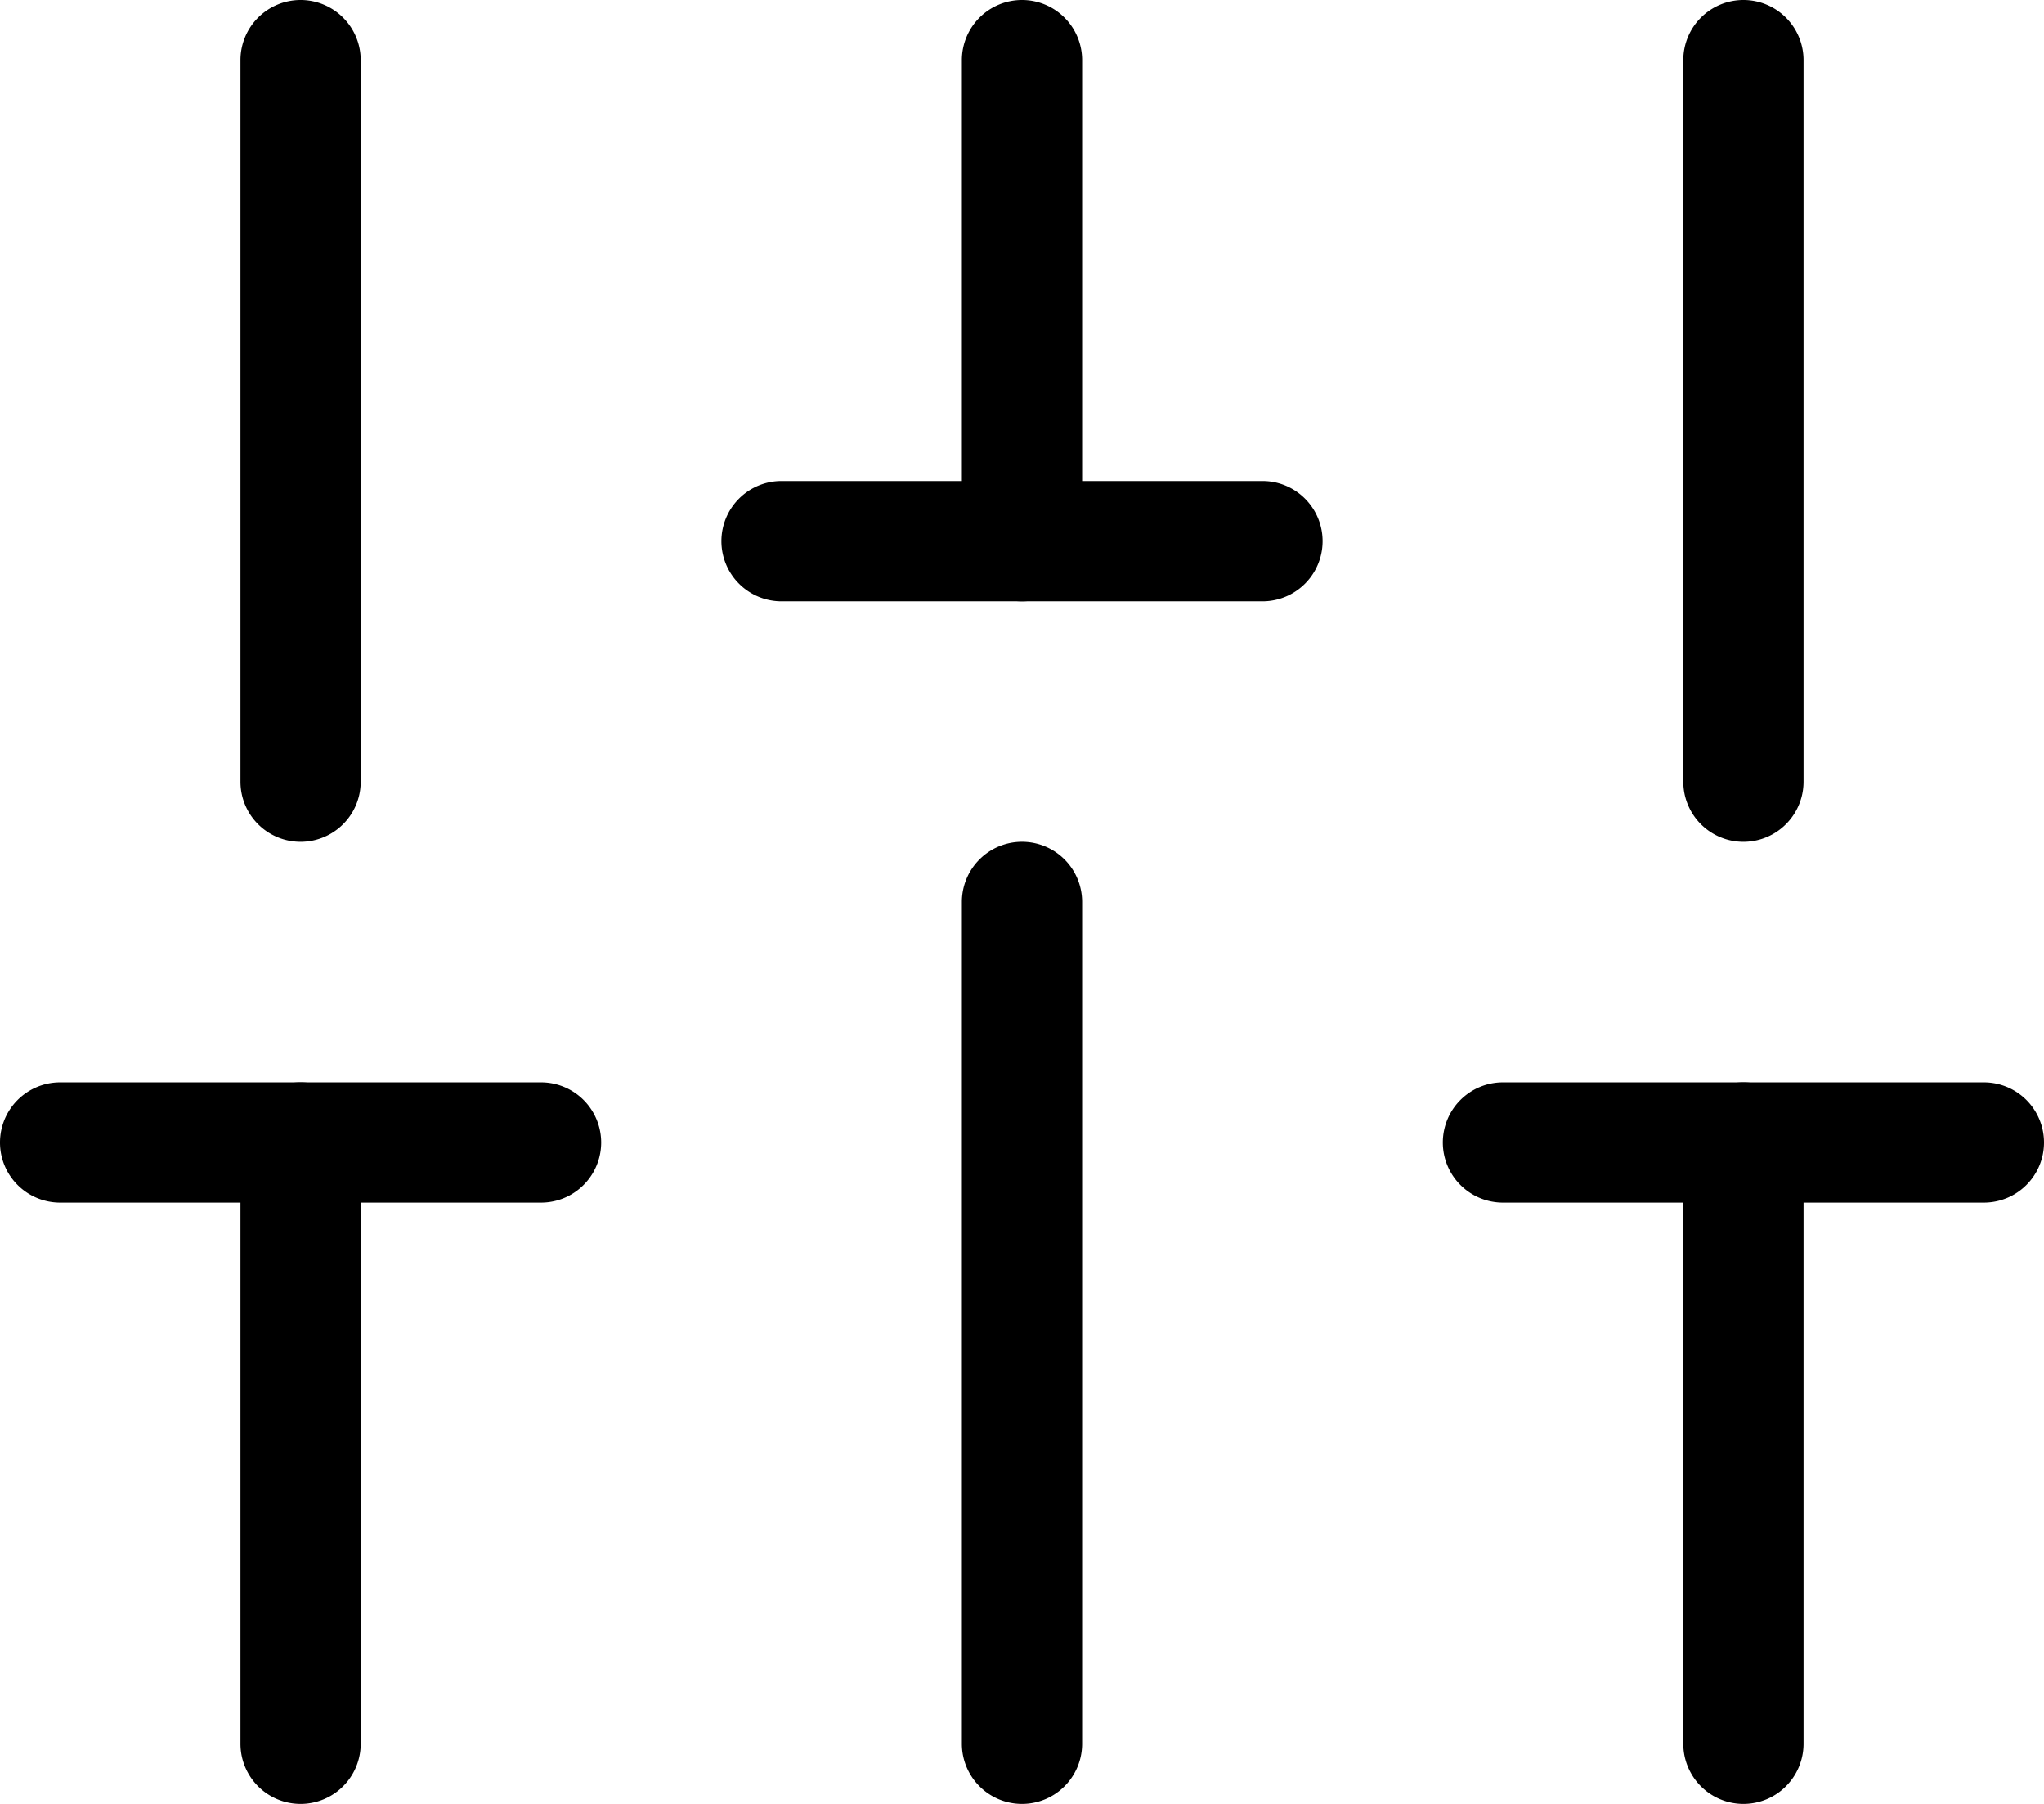 <svg width="17" height="15" xmlns="http://www.w3.org/2000/svg">
<path fill-rule="evenodd" clip-rule="evenodd" d="M2.5 0a.5.5 0 01.5.5v6a.5.5 0 11-1 0v-6a.5.5 0 01.5-.5zM8.5 7a.5.5 0 01.5.5v7a.5.5 0 01-1 0v-7a.5.5 0 01.5-.5zM8.5 0a.5.5 0 01.5.5v4a.5.5 0 11-1 0v-4a.5.5 0 01.5-.5zM14.5 9a.5.5 0 01.5.5v5a.5.5 0 11-1 0v-5a.5.5 0 01.5-.5zM14.5 0a.5.5 0 01.5.5v6a.5.5 0 11-1 0v-6a.5.5 0 01.5-.5zM2.5 9a.5.5 0 01.5.5v5a.5.5 0 01-1 0v-5a.5.5 0 01.5-.5z" />
<path fill-rule="evenodd" clip-rule="evenodd" d="M0 9.5A.5.5 0 01.5 9h4a.5.5 0 010 1h-4a.5.5 0 01-.5-.5zM6 4.5a.5.5 0 01.5-.5h4a.5.5 0 110 1h-4a.5.5 0 01-.5-.5zM12 9.5a.5.5 0 01.5-.5h4a.5.5 0 110 1h-4a.5.5 0 01-.5-.5z" /></svg>